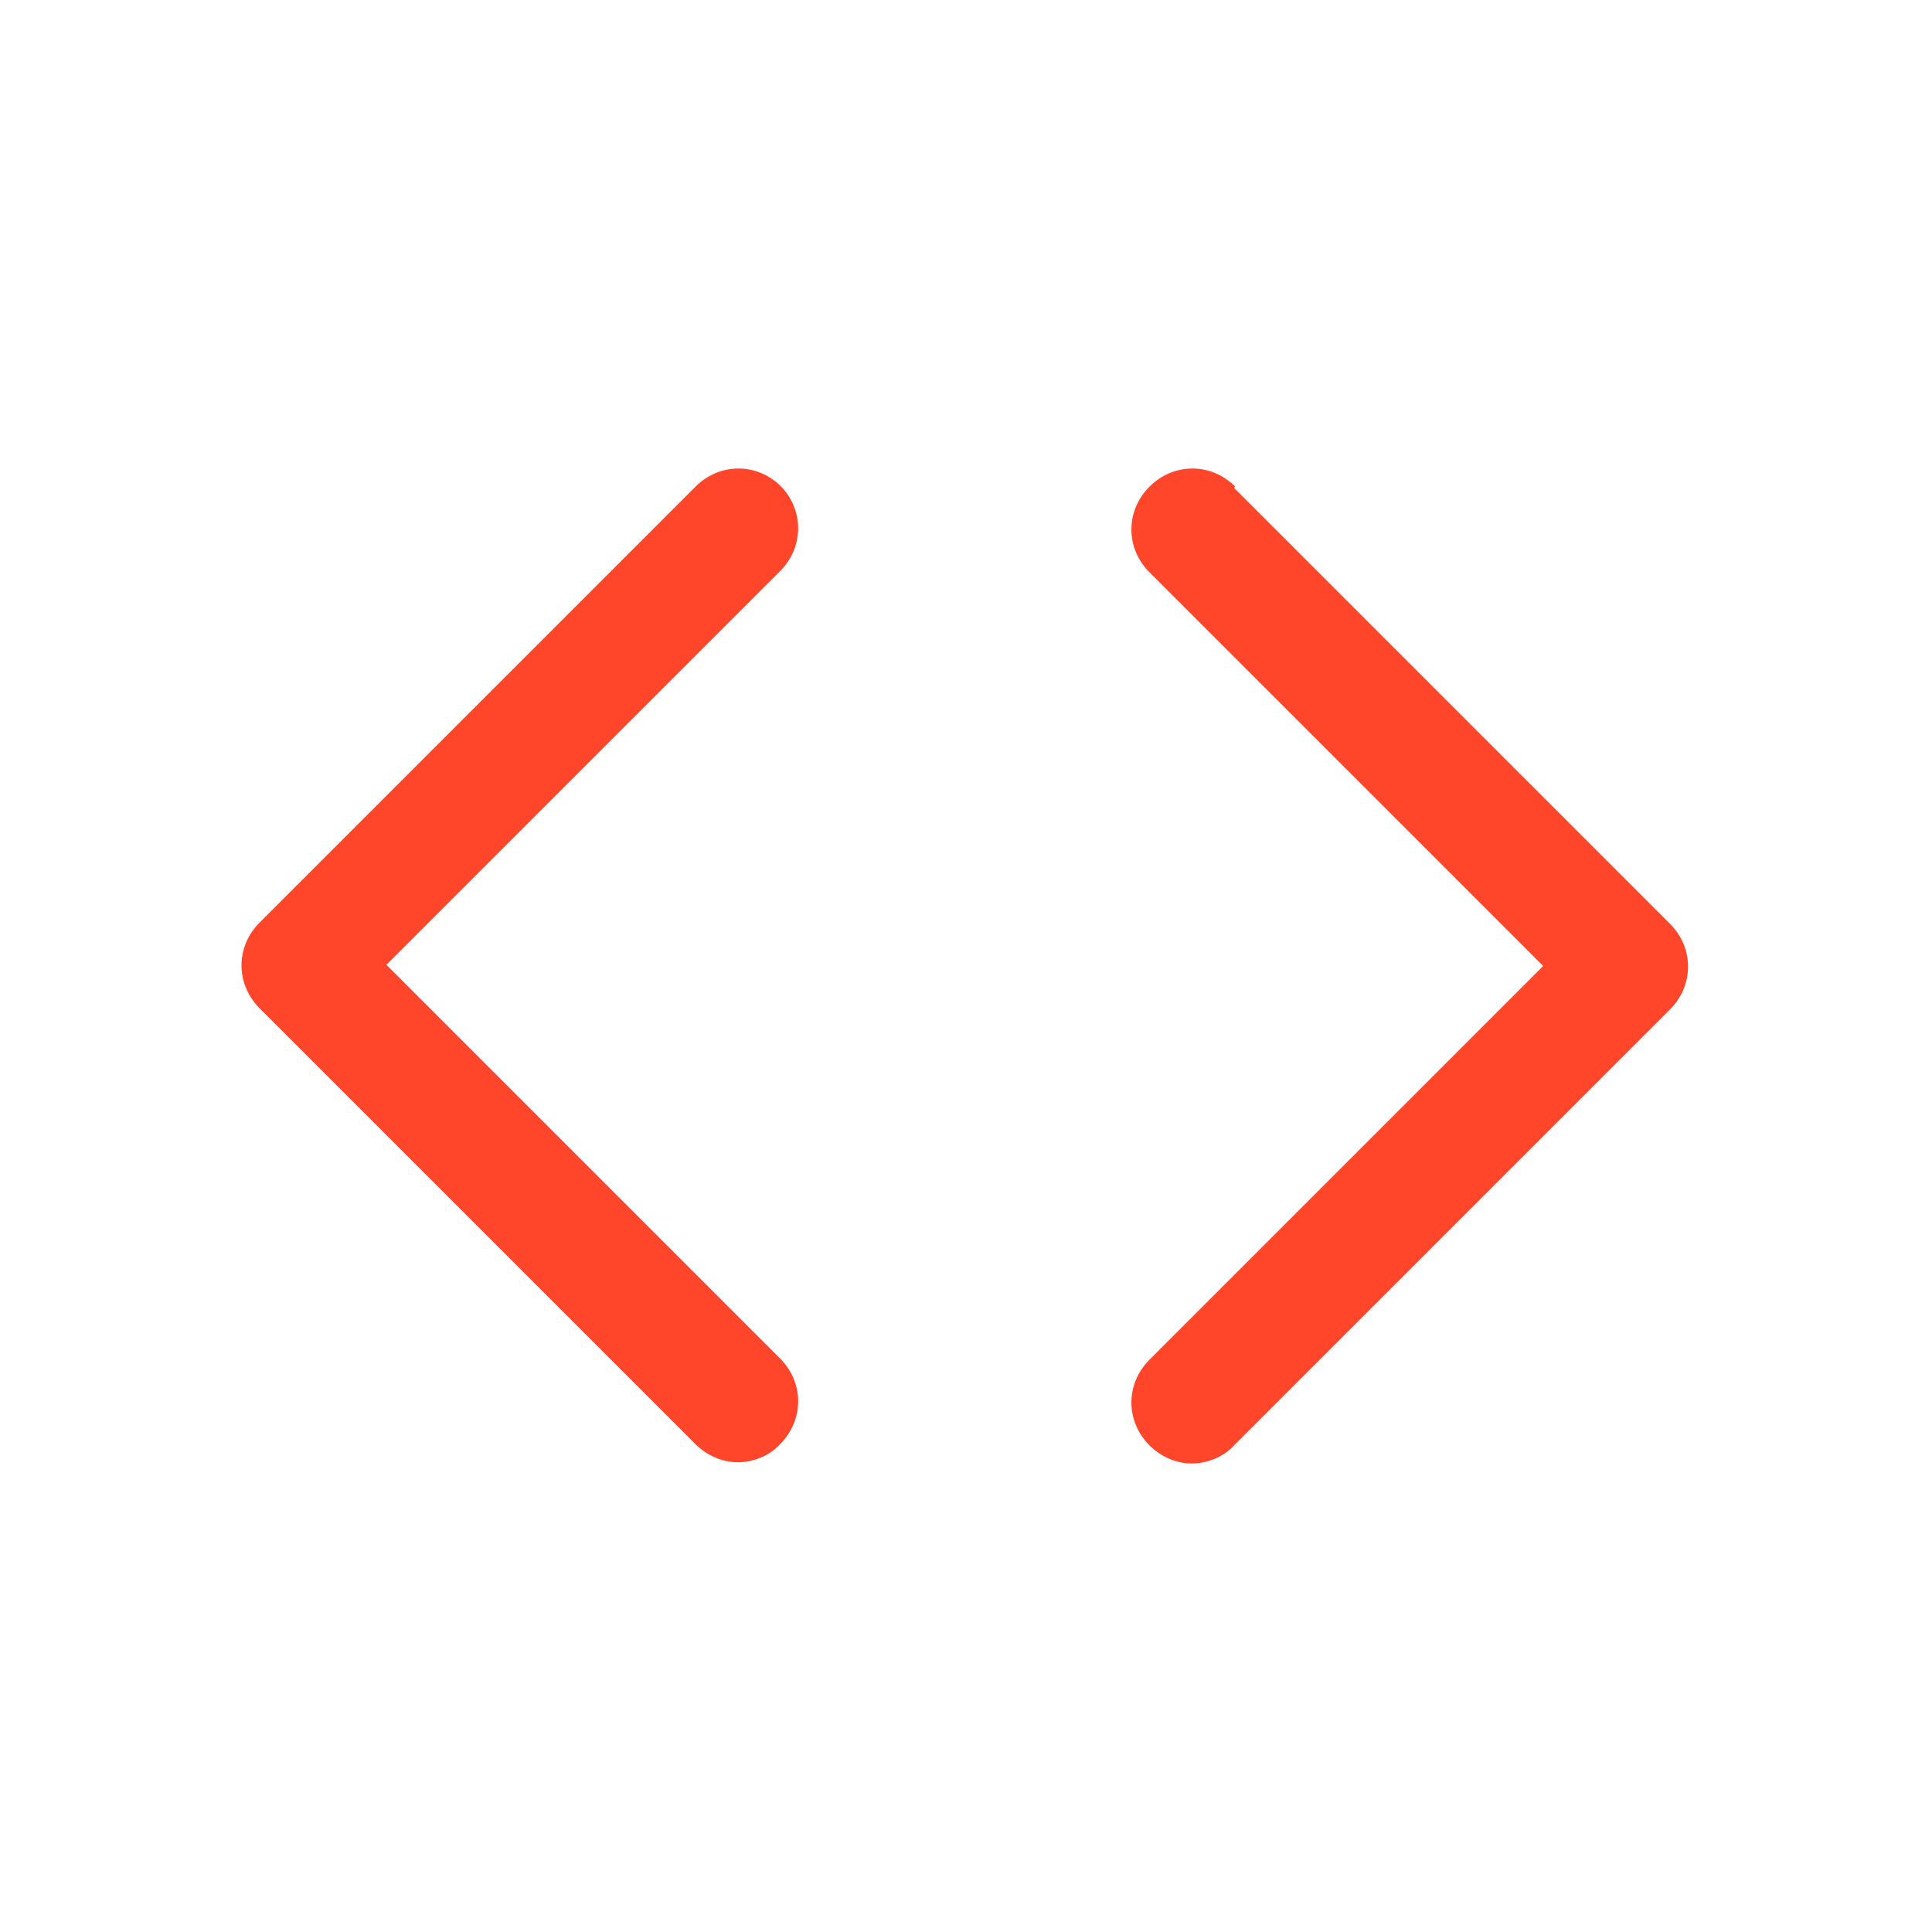 <svg fill="none" height="48" viewBox="0 0 48 48" width="48" xmlns="http://www.w3.org/2000/svg"><g fill="#ff462b"><path d="m19.41 12.09c-.6-.6-1.53-.6-2.13 0l-10.83 10.83c-.6.6-.6 1.53 0 2.13l10.83 10.83c.3.3.69.45 1.05.45s.78-.15 1.05-.45c.6-.6.6-1.53 0-2.13l-9.78-9.78 9.78-9.78c.6-.6.6-1.53 0-2.13z"/><path d="m30.689 12.09c-.6-.6-1.53-.6-2.13 0s-.6 1.53 0 2.13l9.78 9.78-9.78 9.78c-.6.6-.6 1.53 0 2.13.3.3.69.45 1.05.45s.78-.15 1.05-.45l10.83-10.83c.6-.6.6-1.53 0-2.13l-10.83-10.83z"/></g></svg>